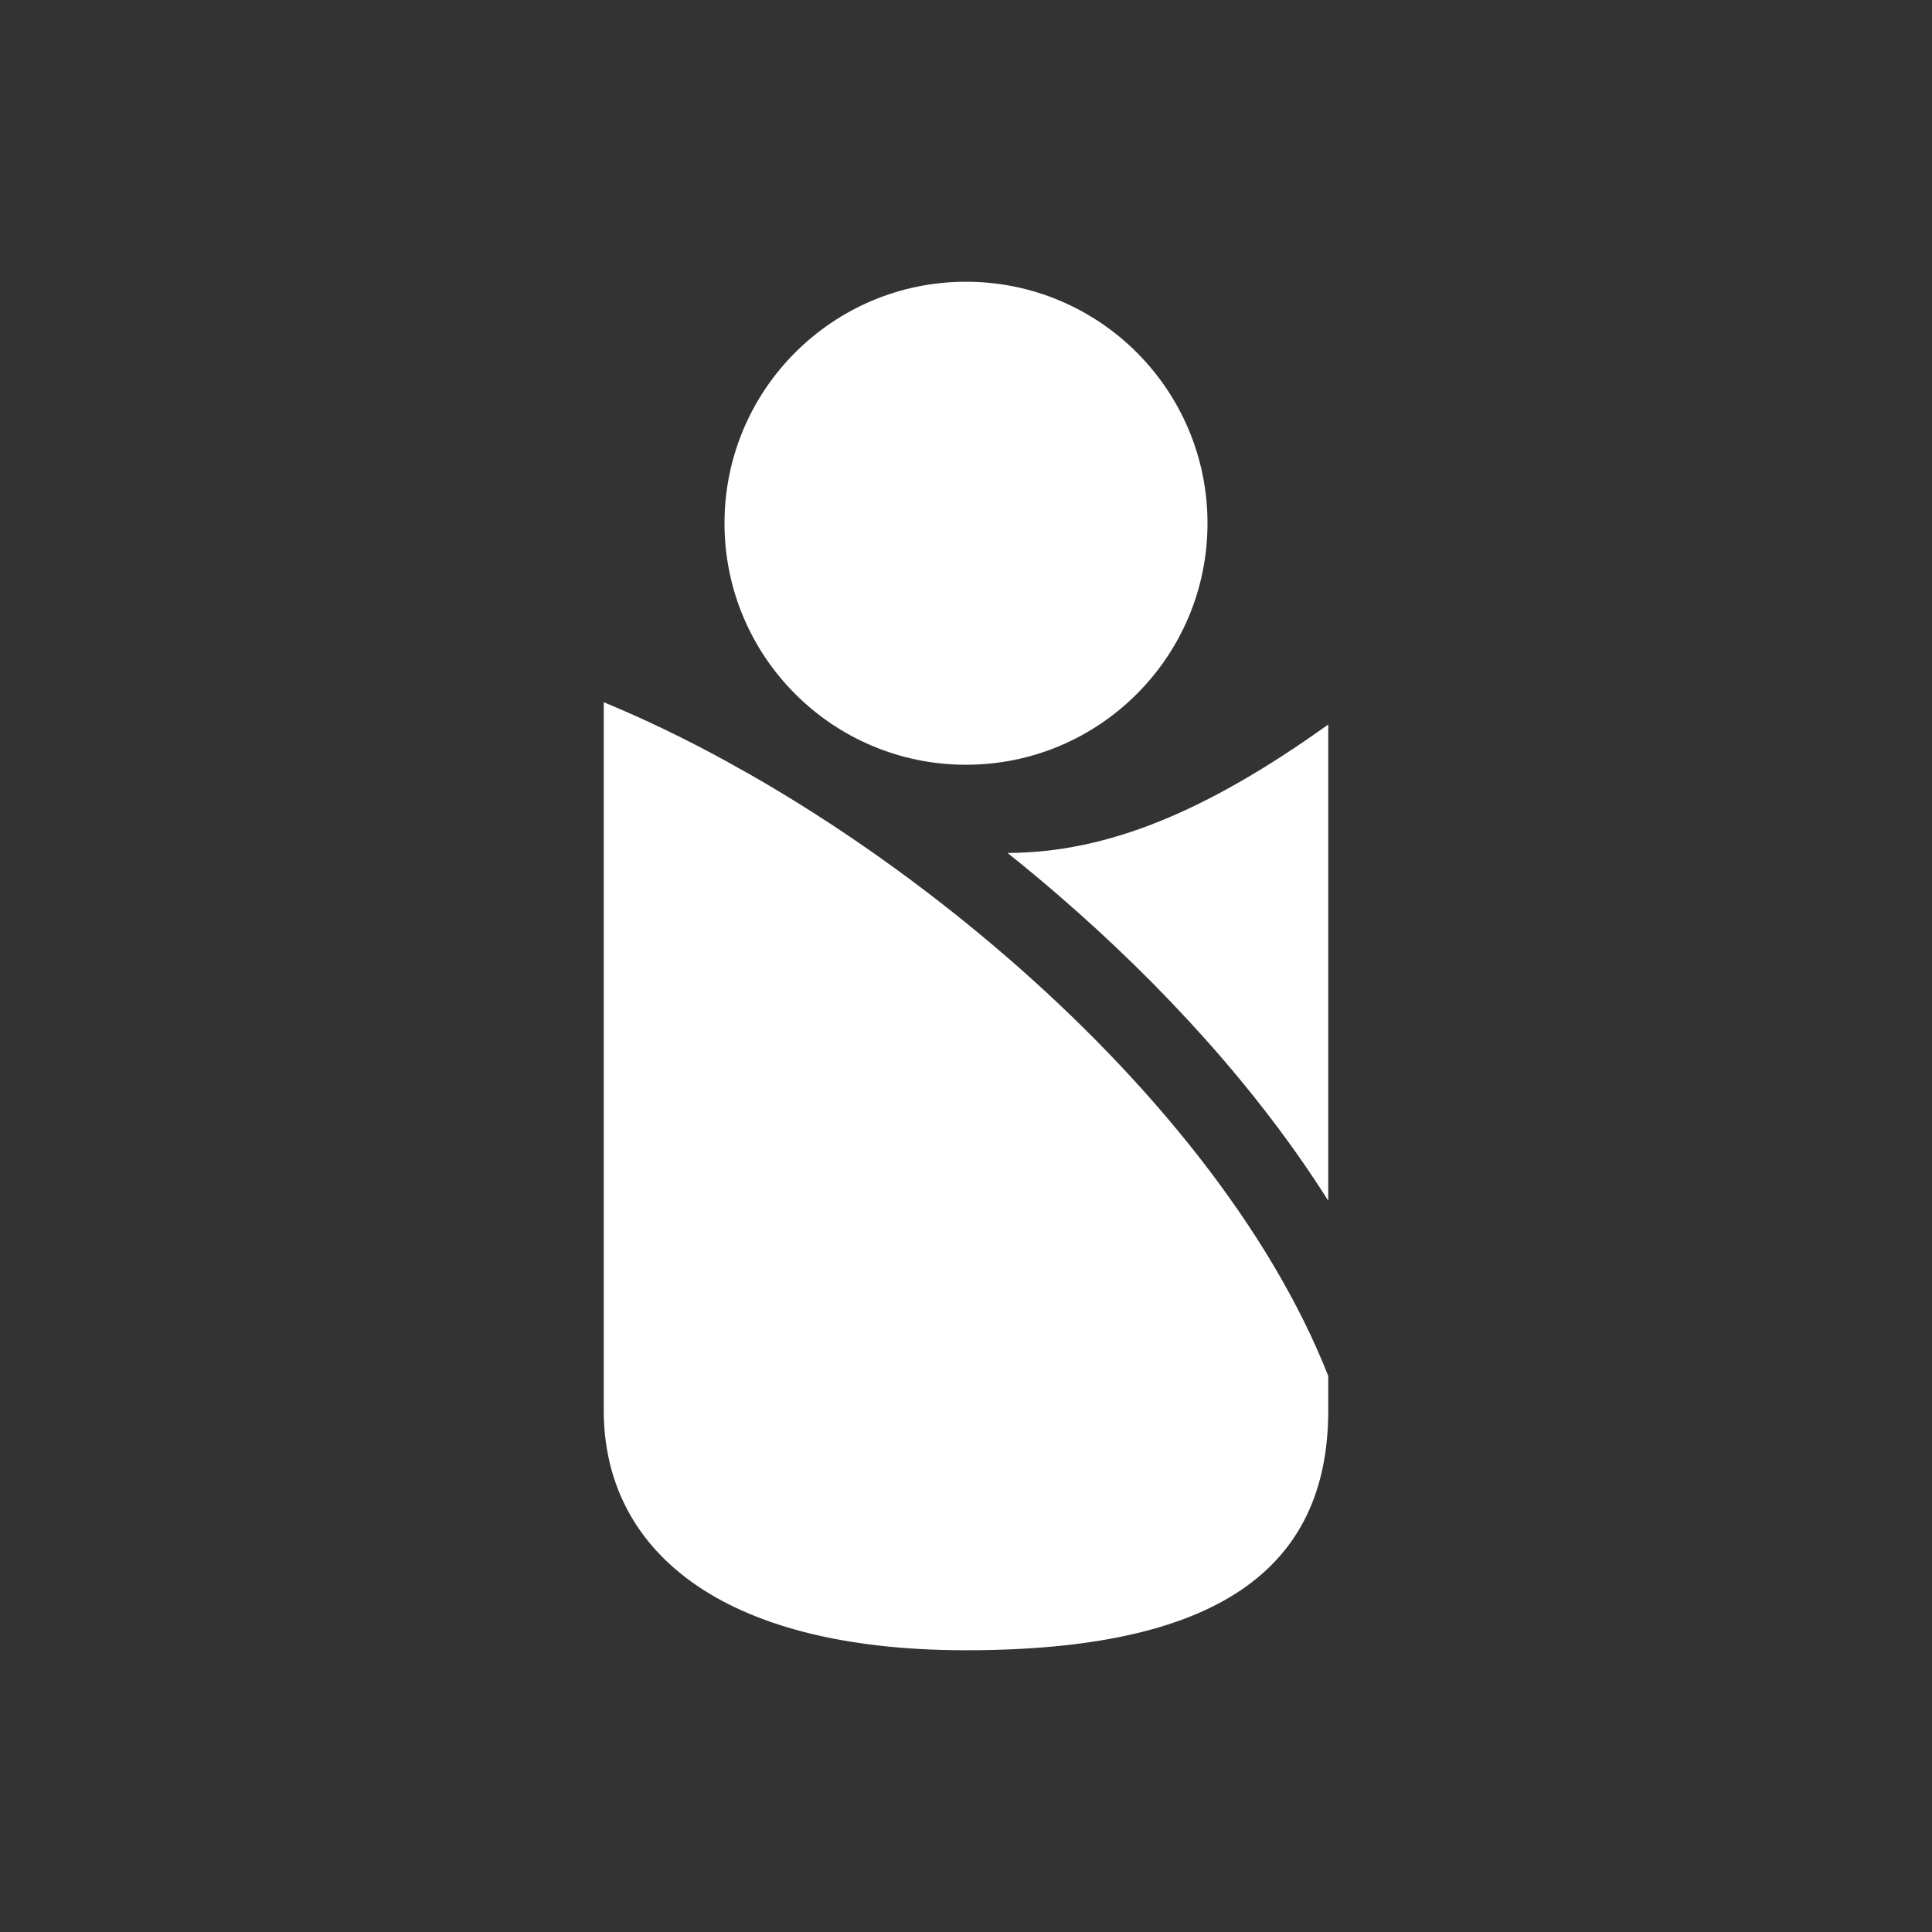 <svg width="48" height="48" viewBox="0 0 48 48" fill="none" xmlns="http://www.w3.org/2000/svg">
<path fill-rule="evenodd" clip-rule="evenodd" d="M0 0H48V48H0V0ZM24 19C27.314 19 30 16.314 30 13C30 9.686 27.314 7 24 7C20.686 7 18 9.686 18 13C18 16.314 20.686 19 24 19ZM15 35.041V17.447C15.989 17.854 17.012 18.346 18.047 18.913C18.238 19.022 18.428 19.128 18.615 19.23C20.77 20.461 22.958 22.001 24.986 23.752C28.565 26.843 31.556 30.515 33 34.186V35.041C33 39.02 30.188 41 24 41C17.812 41 15 38.452 15 35.041ZM26.293 22.239C25.879 21.881 25.459 21.532 25.032 21.191C27.49 21.186 29.958 20.178 33 18V29.831C31.262 27.078 28.893 24.484 26.293 22.239Z" fill="#333333"/>
</svg>

